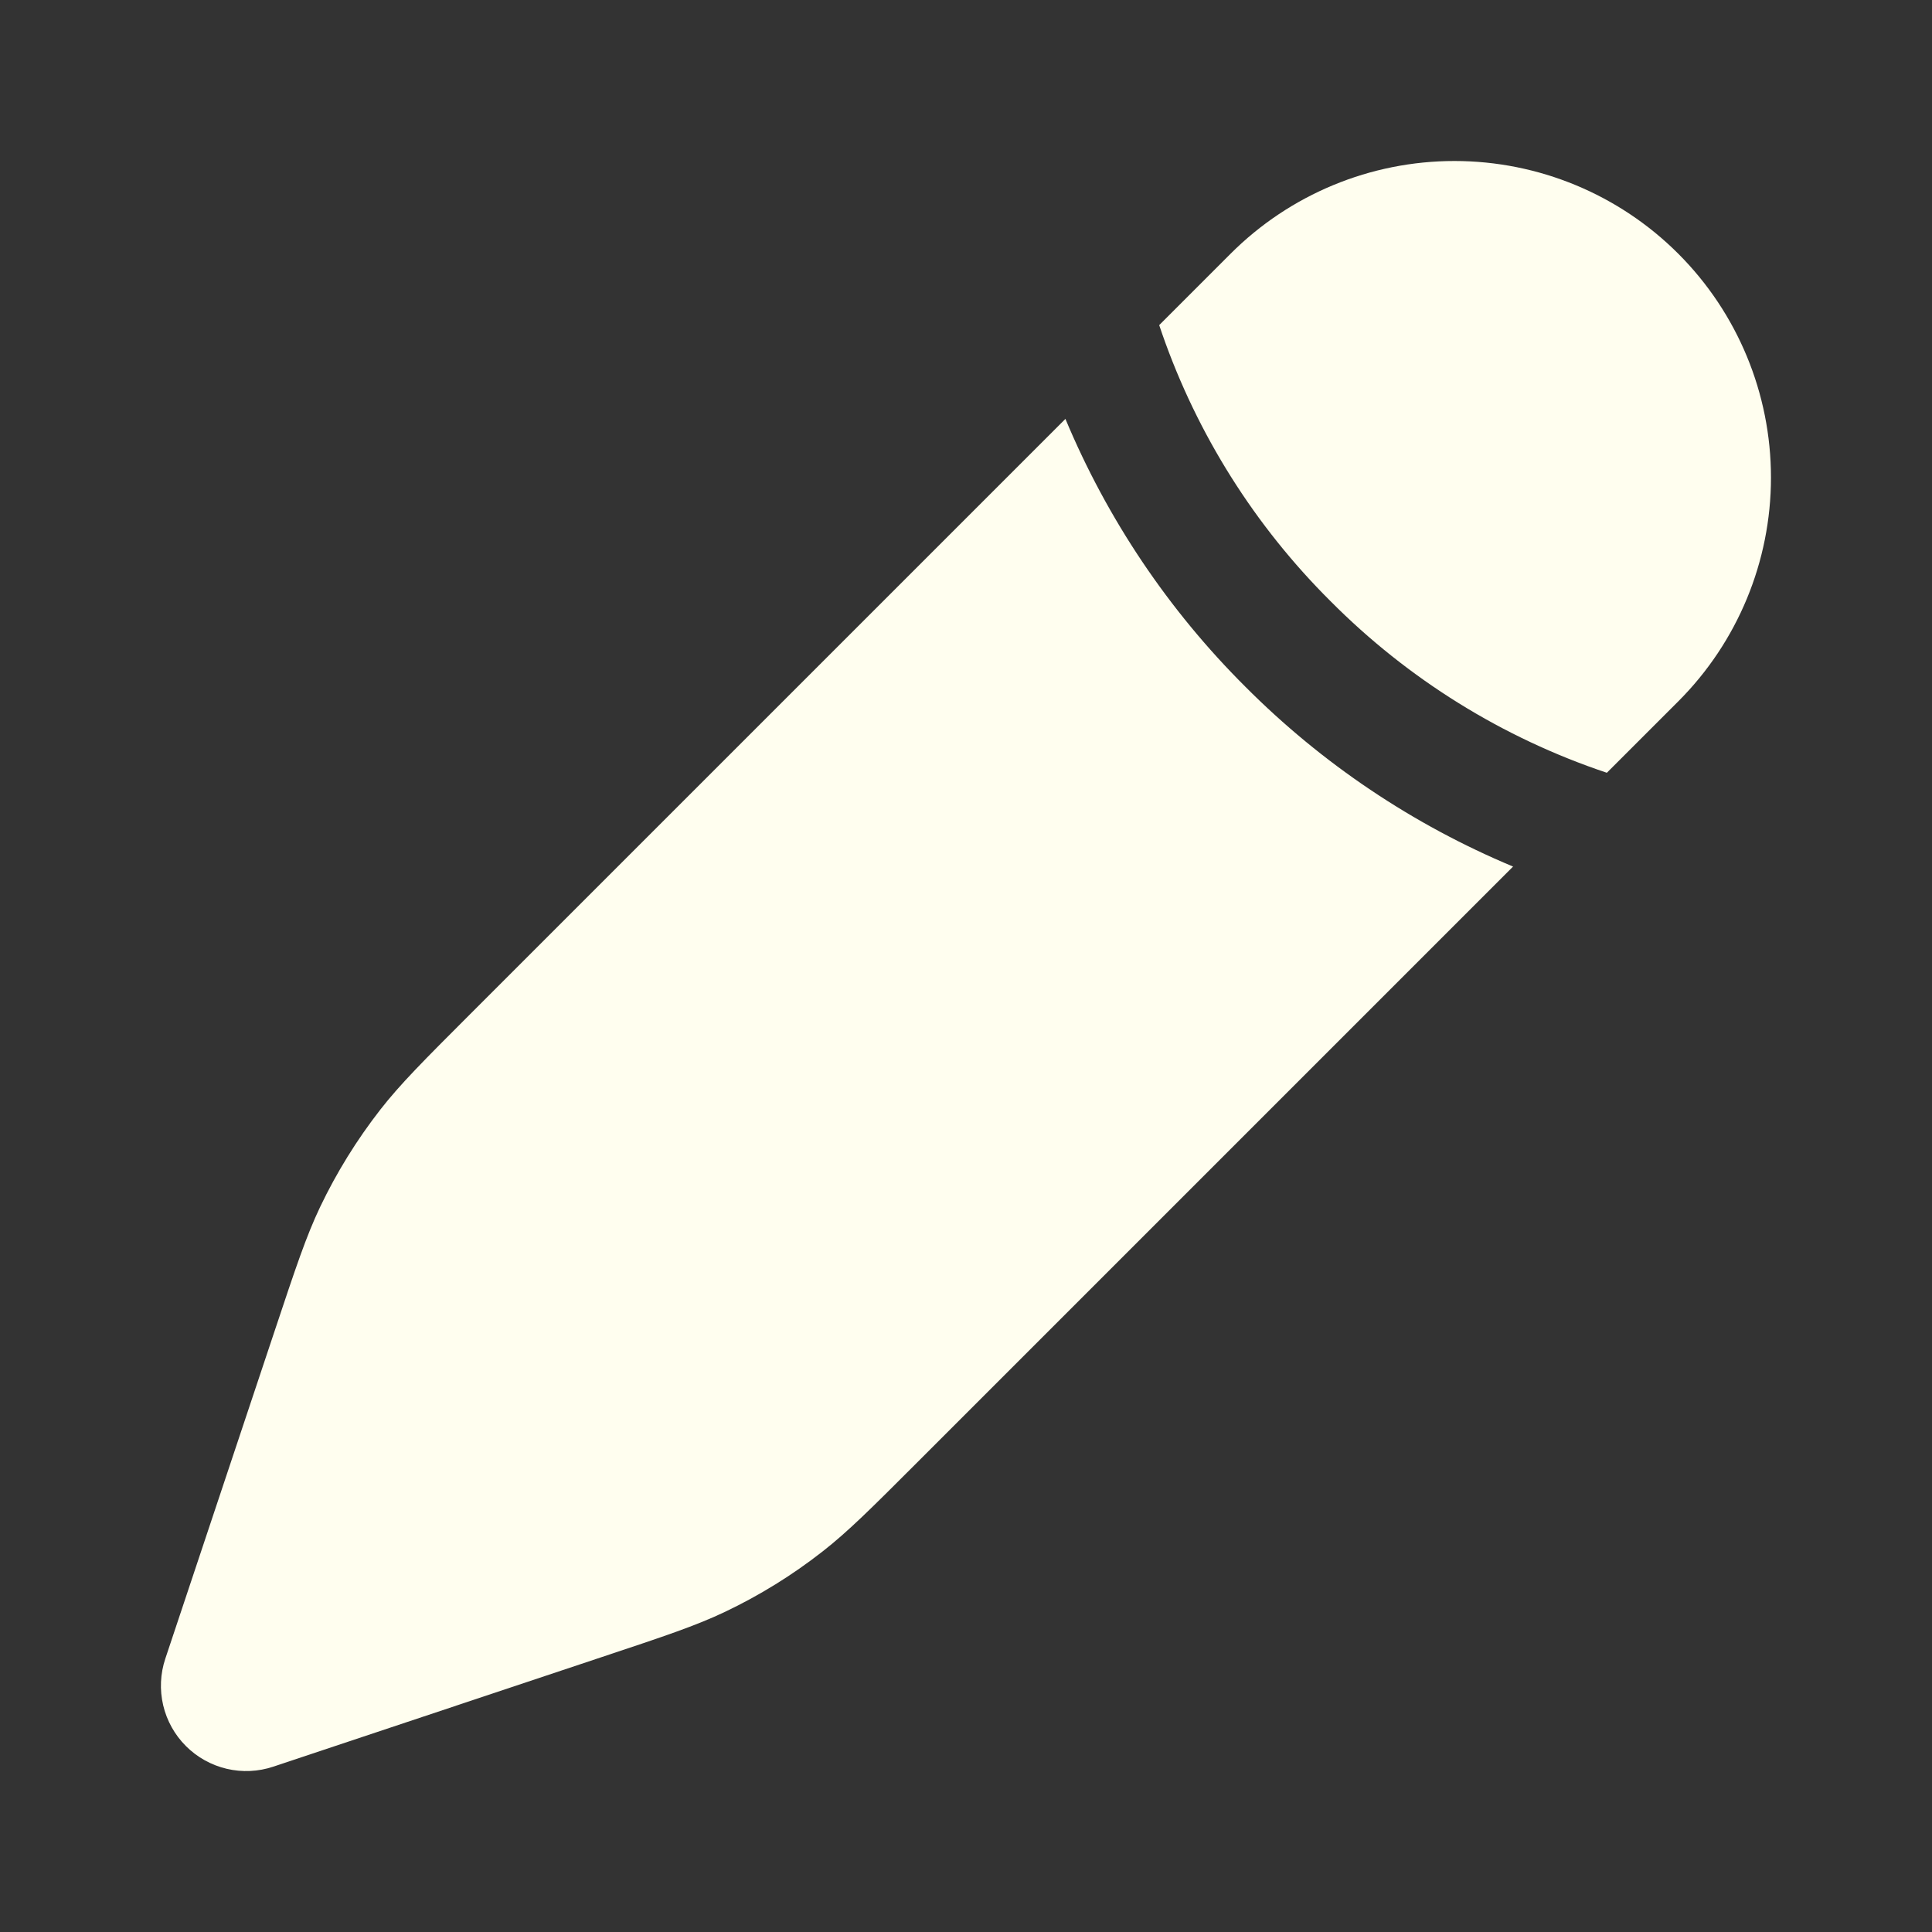 <svg width="135" height="135" viewBox="0 0 135 135" fill="none" xmlns="http://www.w3.org/2000/svg">
<rect x="0" y="0" width="135" height="135" fill="#333333" stroke="none"/>
<path d="M64.125 102.154L105.727 60.552C98.729 57.628 92.372 53.358 87.019 47.985C81.643 42.631 77.371 36.272 74.447 29.271L32.844 70.873C29.599 74.119 27.973 75.745 26.578 77.533C24.932 79.645 23.519 81.929 22.365 84.345C21.392 86.393 20.666 88.575 19.215 92.929L11.553 115.896C11.201 116.948 11.149 118.077 11.402 119.156C11.656 120.236 12.206 121.223 12.991 122.008C13.775 122.792 14.762 123.342 15.842 123.596C16.922 123.85 18.051 123.797 19.102 123.445L42.069 115.783C46.428 114.332 48.605 113.607 50.653 112.633C53.079 111.478 55.35 110.074 57.465 108.42C59.254 107.025 60.879 105.4 64.125 102.154ZM117.27 49.009C121.418 44.861 123.748 39.235 123.748 33.369C123.748 27.503 121.418 21.877 117.27 17.728C113.122 13.58 107.496 11.25 101.629 11.25C95.763 11.25 90.137 13.58 85.989 17.728L81 22.718L81.213 23.342C83.671 30.378 87.695 36.763 92.981 42.017C98.392 47.461 105.001 51.564 112.28 53.998L117.27 49.009Z" fill="#FFFEEF"/>
</svg>
